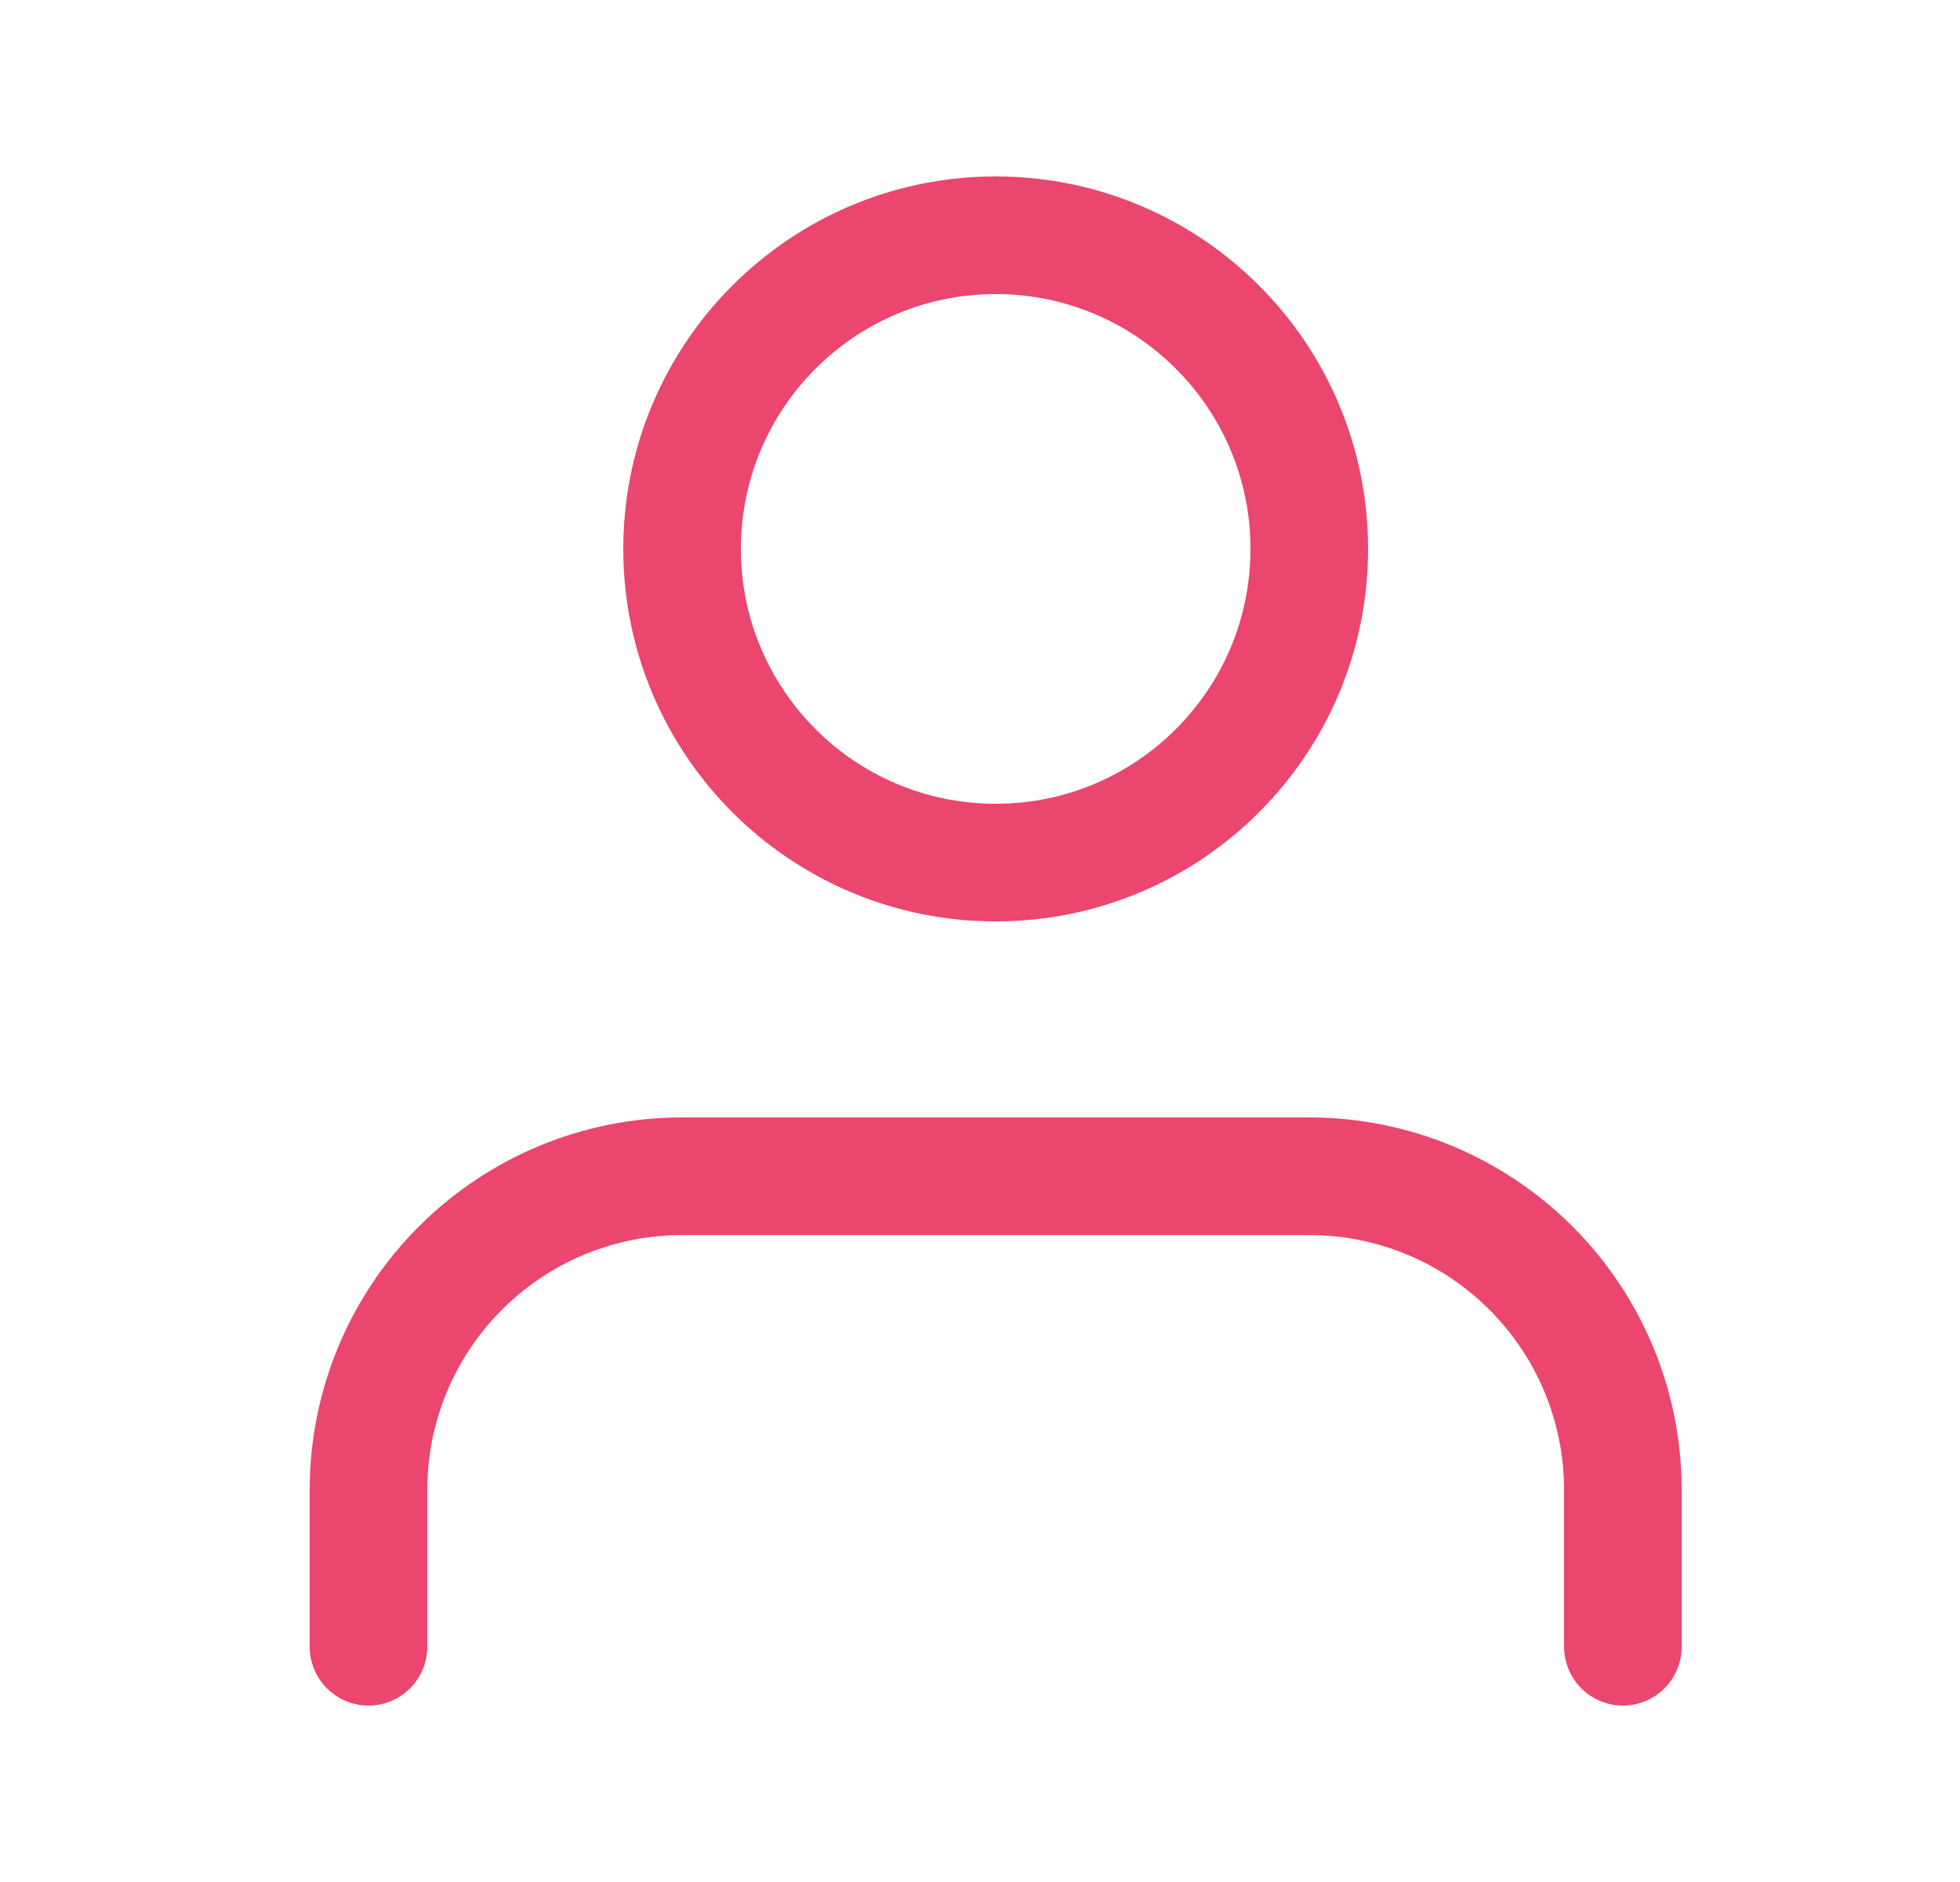 <svg width="25" height="24" viewBox="0 0 25 24" fill="none" xmlns="http://www.w3.org/2000/svg">
<path d="M20.7 21V19C20.7 17.939 20.279 16.922 19.528 16.172C18.778 15.421 17.761 15 16.7 15H8.7C7.639 15 6.622 15.421 5.872 16.172C5.121 16.922 4.7 17.939 4.7 19V21" stroke="#EA466E" stroke-width="1.5" stroke-linecap="round" stroke-linejoin="round"/>
<path d="M12.7 11C14.909 11 16.7 9.209 16.7 7C16.7 4.791 14.909 3 12.7 3C10.491 3 8.7 4.791 8.7 7C8.7 9.209 10.491 11 12.7 11Z" stroke="#EA466E" stroke-width="1.5" stroke-linecap="round" stroke-linejoin="round"/>
</svg>

